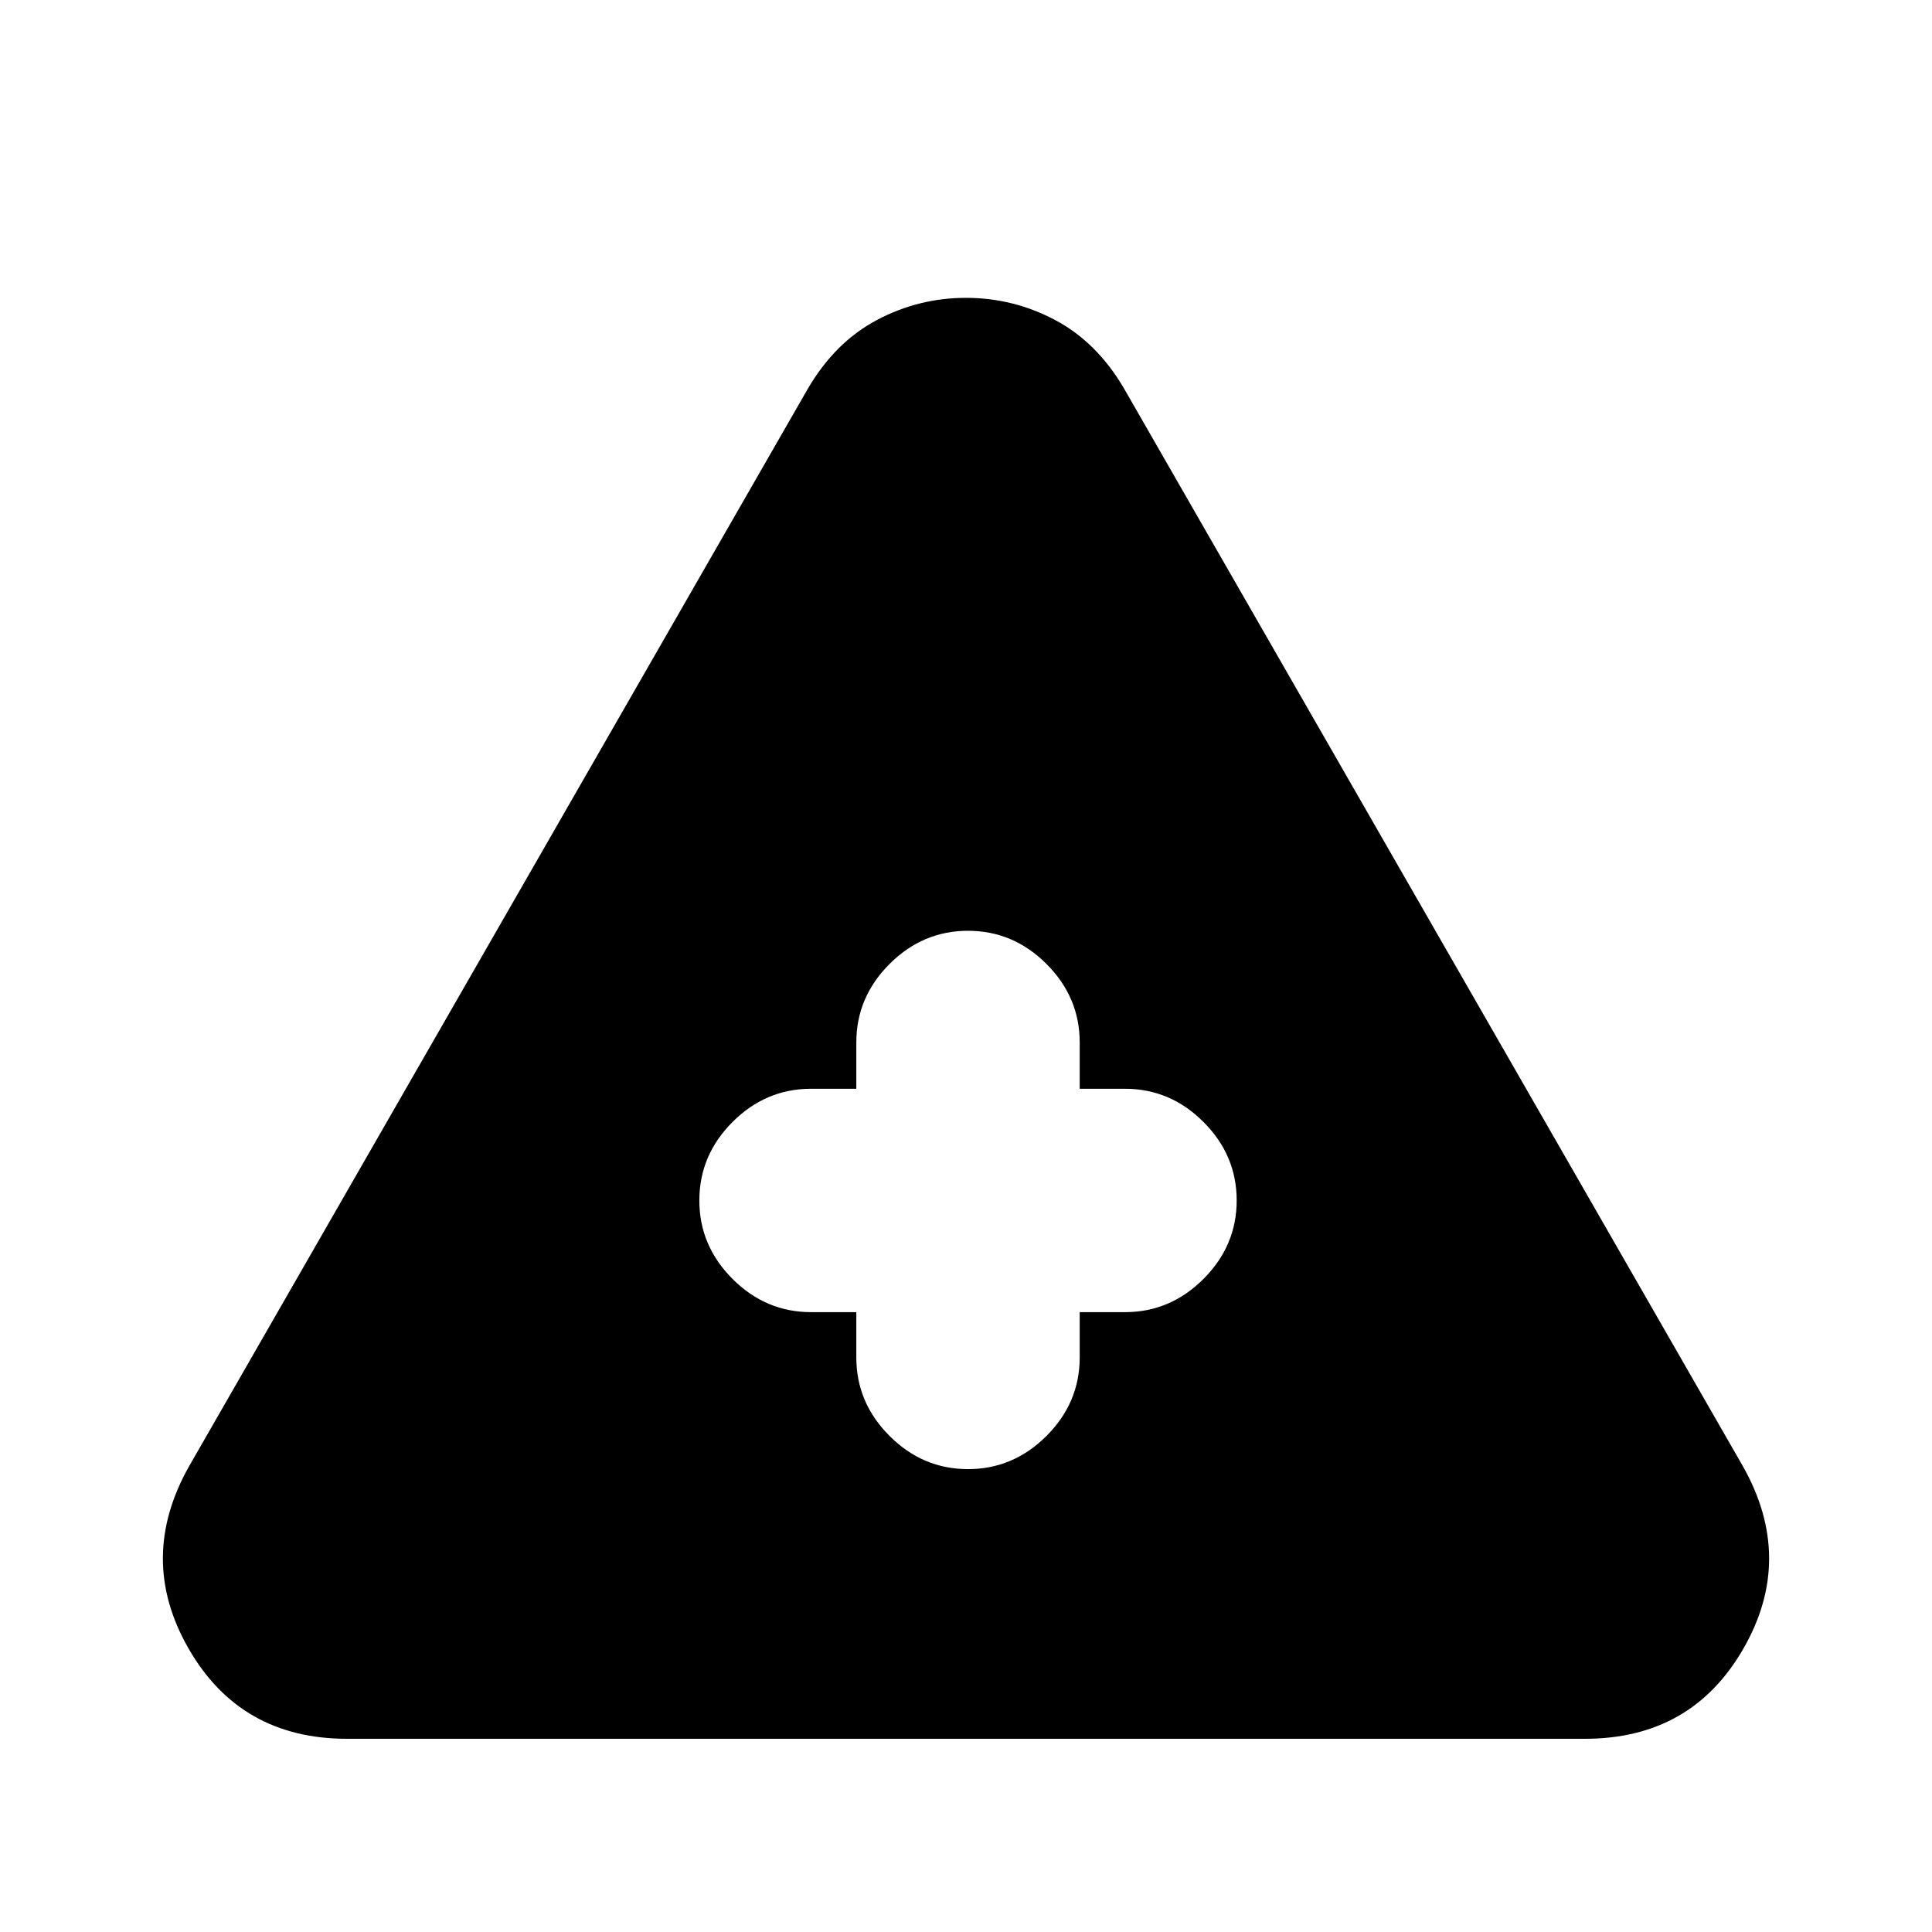 <svg xmlns="http://www.w3.org/2000/svg" height="24" viewBox="0 -960 960 960" width="24"><path d="M172.5-96q-53 0-78.75-44.75T94-231.5L401.5-767q13.5-23 34.25-34T480-812q23.5 0 44.25 11t34.25 34L866-231.5q26 46 .25 90.75T787.5-96h-615Zm253-212v22.5q0 22.5 16.5 39t39 16.5q22.5 0 39-16.5t16.5-39V-308H559q22.5 0 39-16.5t16.5-39q0-22.5-16.5-39T559-419h-22.5v-23q0-22.5-16.5-39t-39-16.5q-22.5 0-39 16.5t-16.5 39v23H403q-22.5 0-39 16.5t-16.5 39q0 22.5 16.5 39t39 16.5h22.5Z"/></svg>